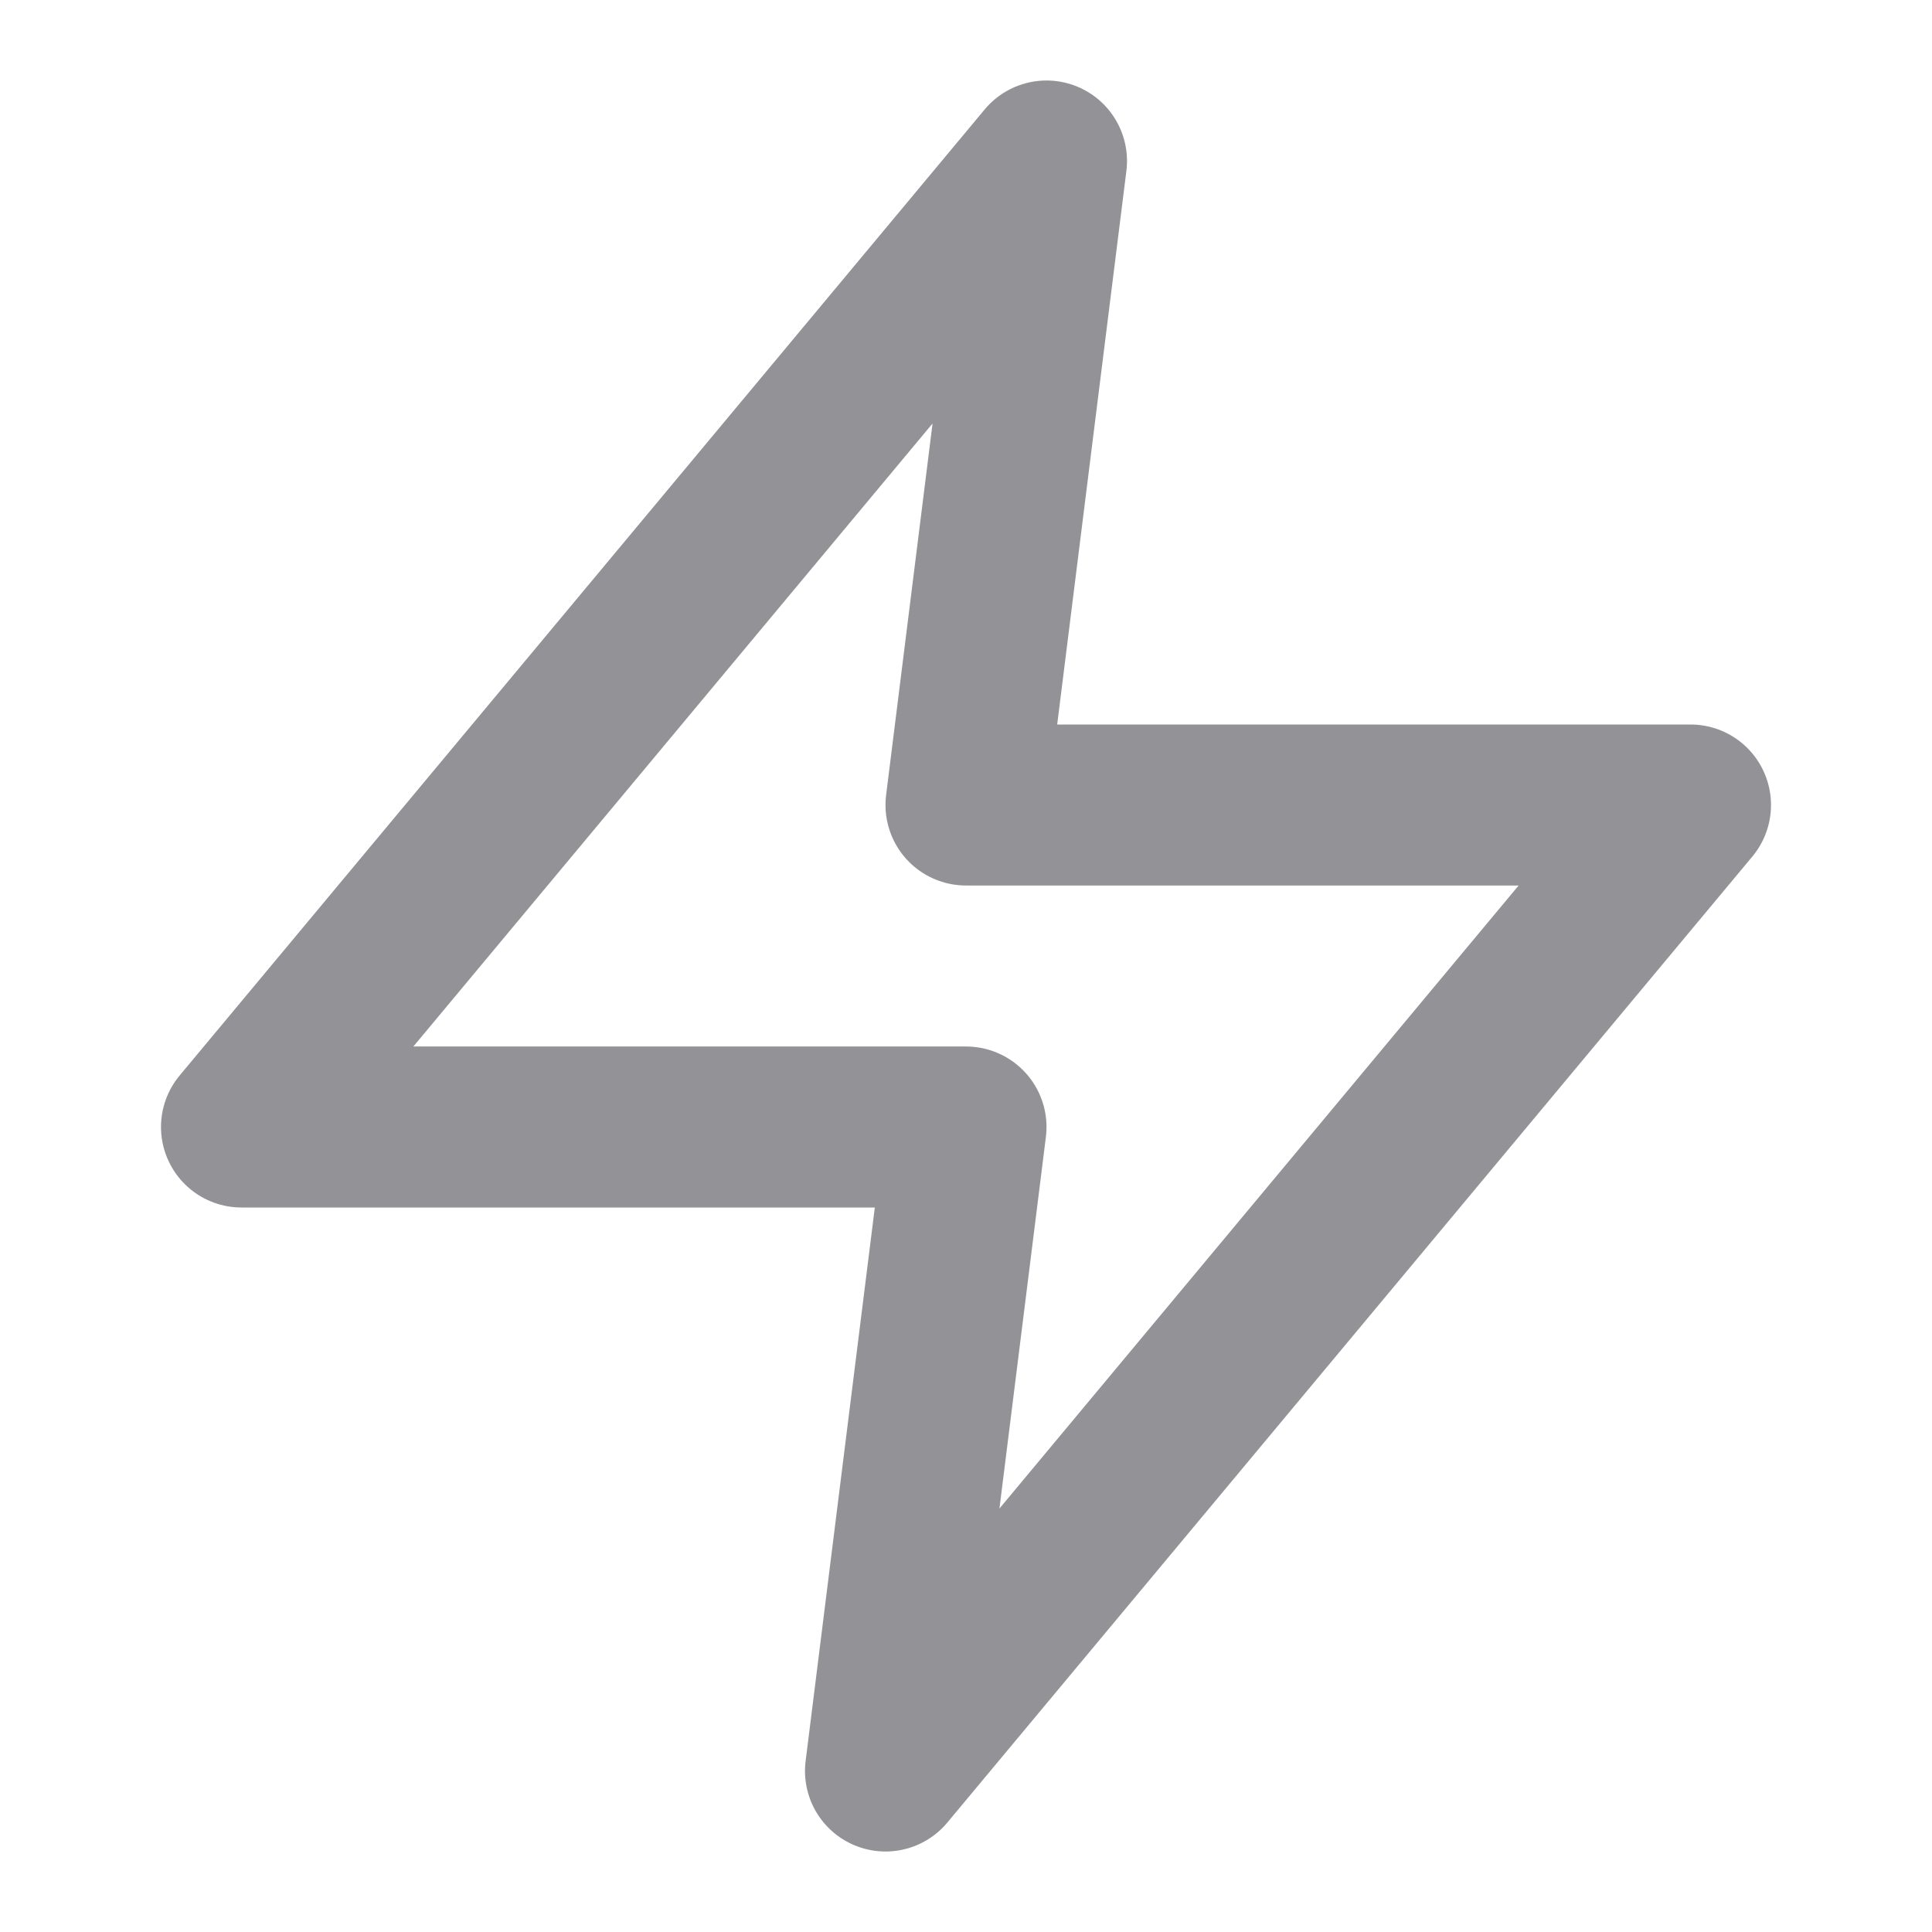 <svg xmlns="http://www.w3.org/2000/svg" width="96" height="96" viewBox="0 0 24 24" fill="none" stroke="#929297" stroke-width="2" stroke-linecap="round" stroke-linejoin="round" class="feather feather-zap"><polygon points="13 2 3 14 12 14 11 22 21 10 12 10 13 2"></polygon></svg>